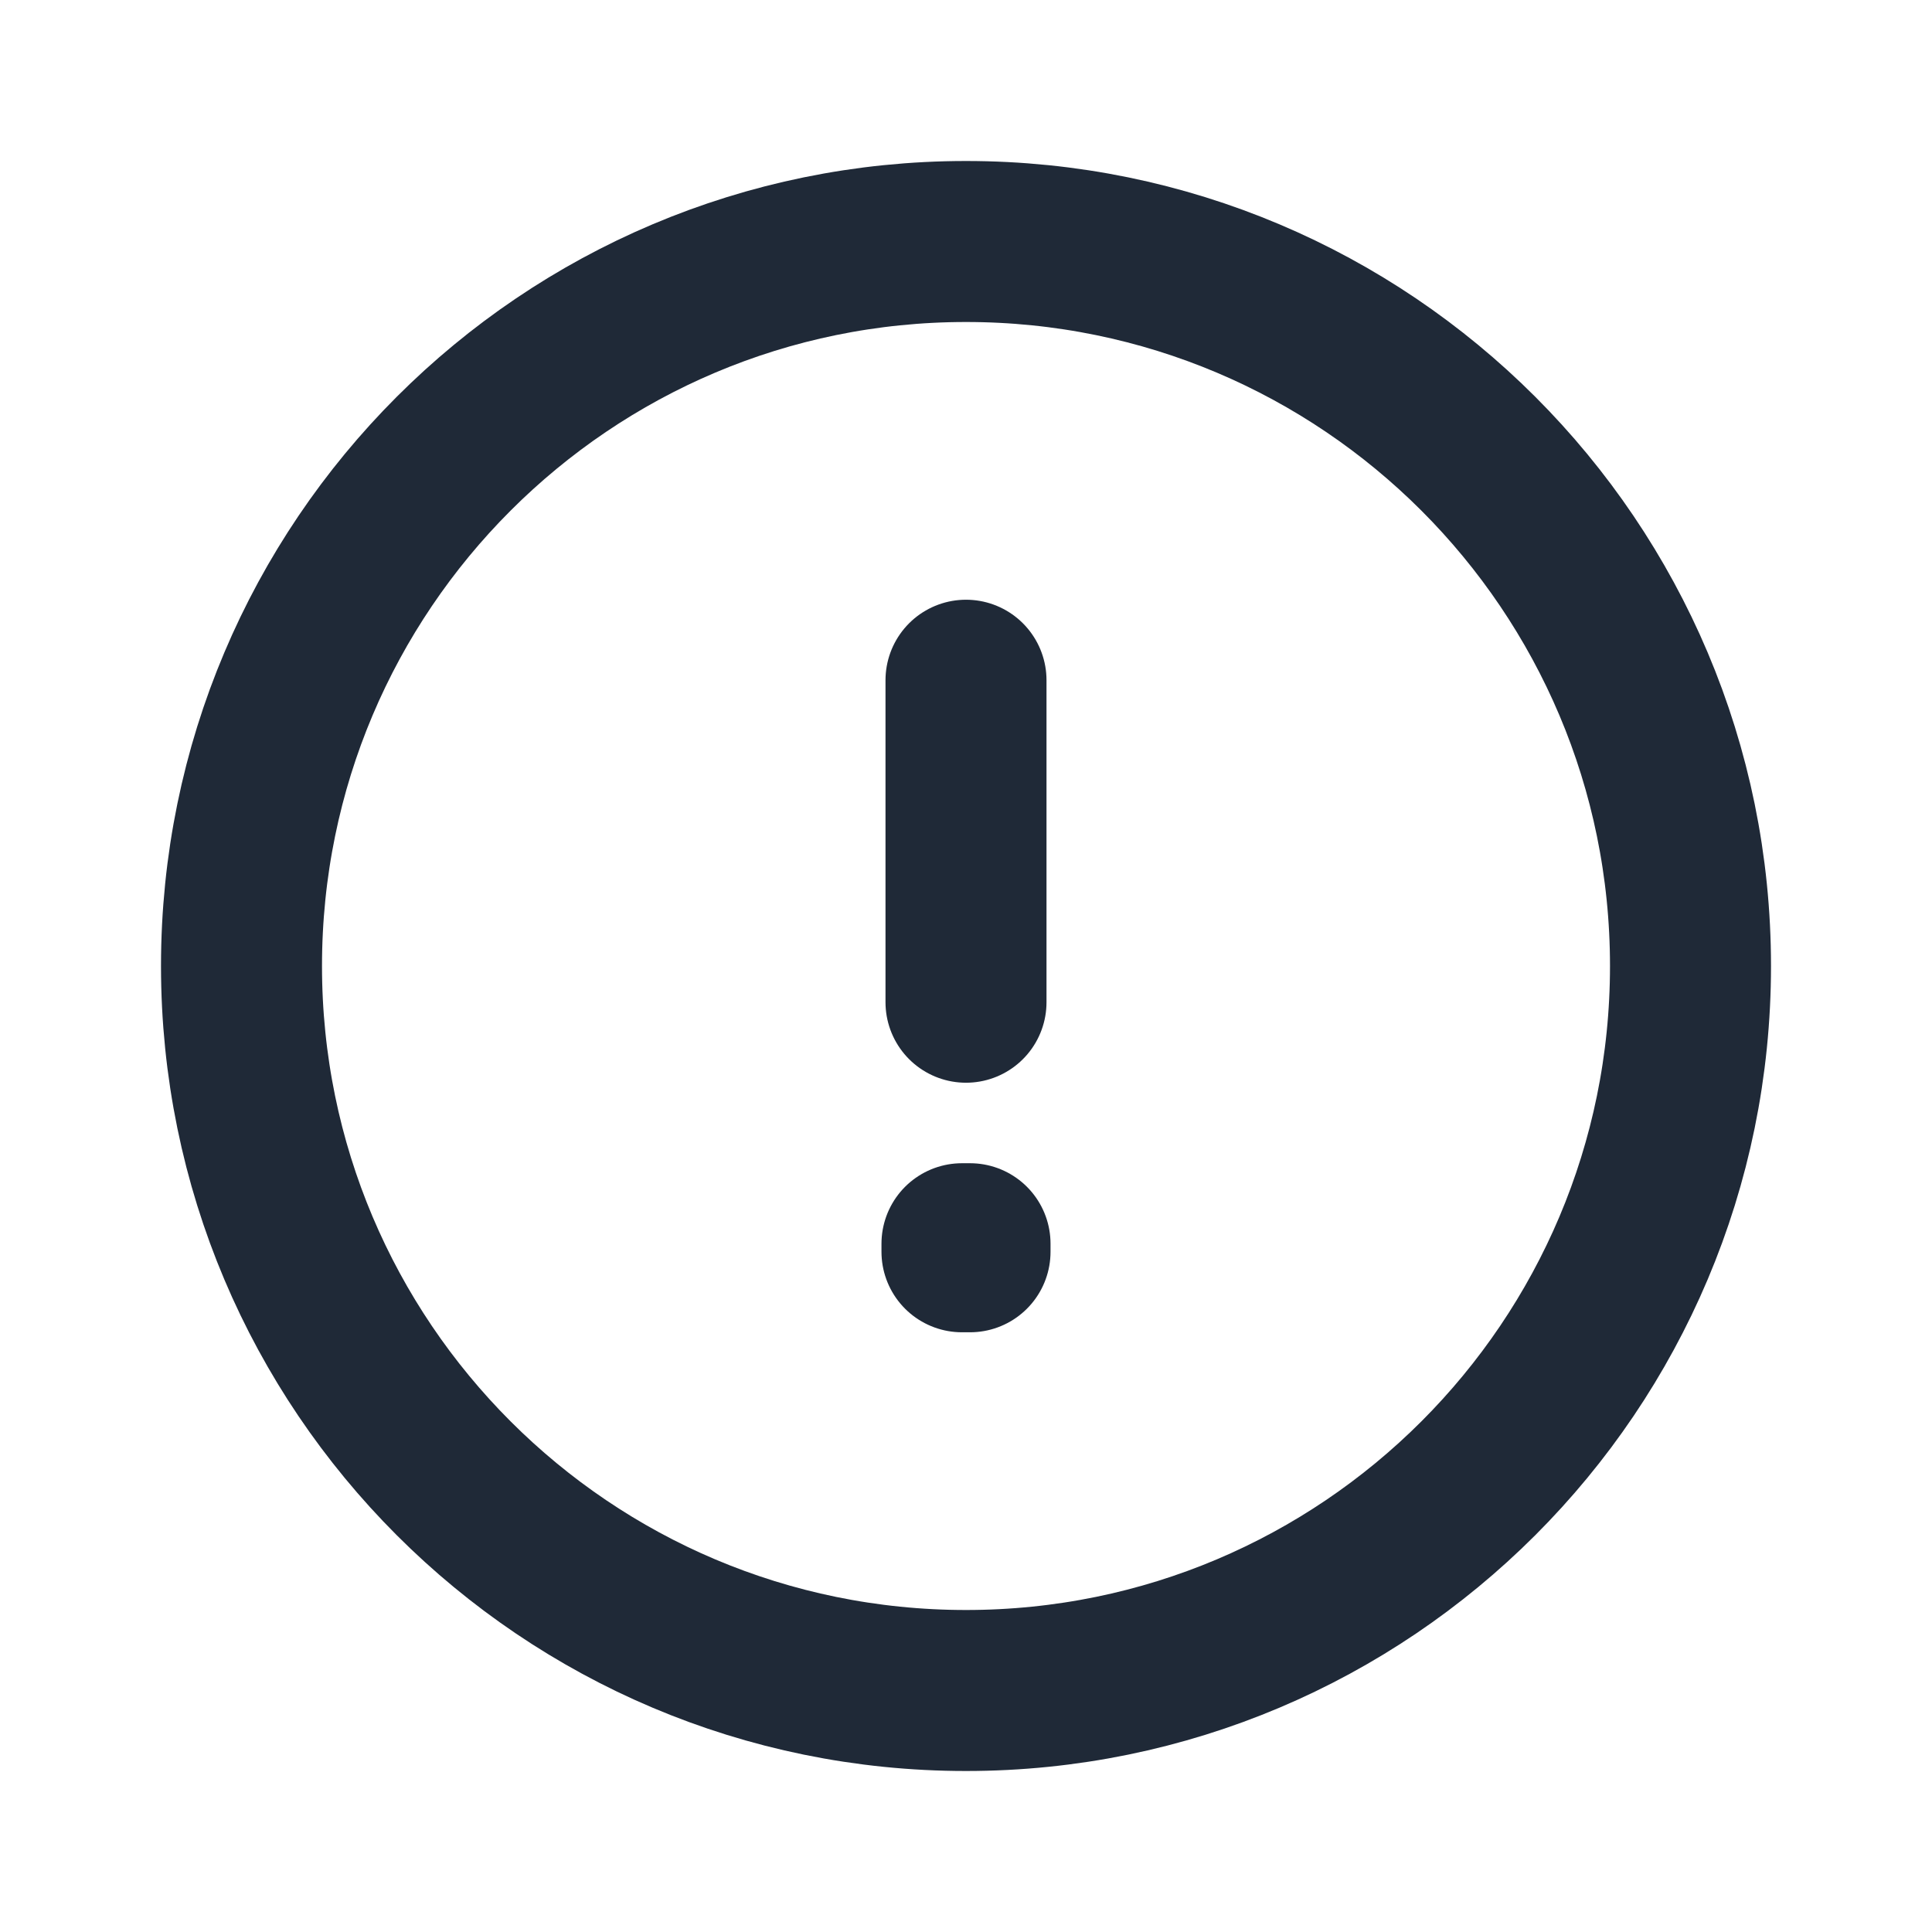 <svg width="24" height="24" viewBox="0 0 24 24" fill="none" xmlns="http://www.w3.org/2000/svg">
<g id="Circle_Warning">
<path id="Vector" d="M12 8.45V12.45M12 21C7.029 21 3 16.971 3 12C3 7.029 7.029 3 12 3C16.971 3 21 7.029 21 12C21 16.971 16.971 21 12 21ZM12.05 15.45V15.55L11.95 15.55V15.45H12.05Z" stroke="#1F2937" stroke-width="2" stroke-linecap="round" stroke-linejoin="round"/>
</g>
</svg>

